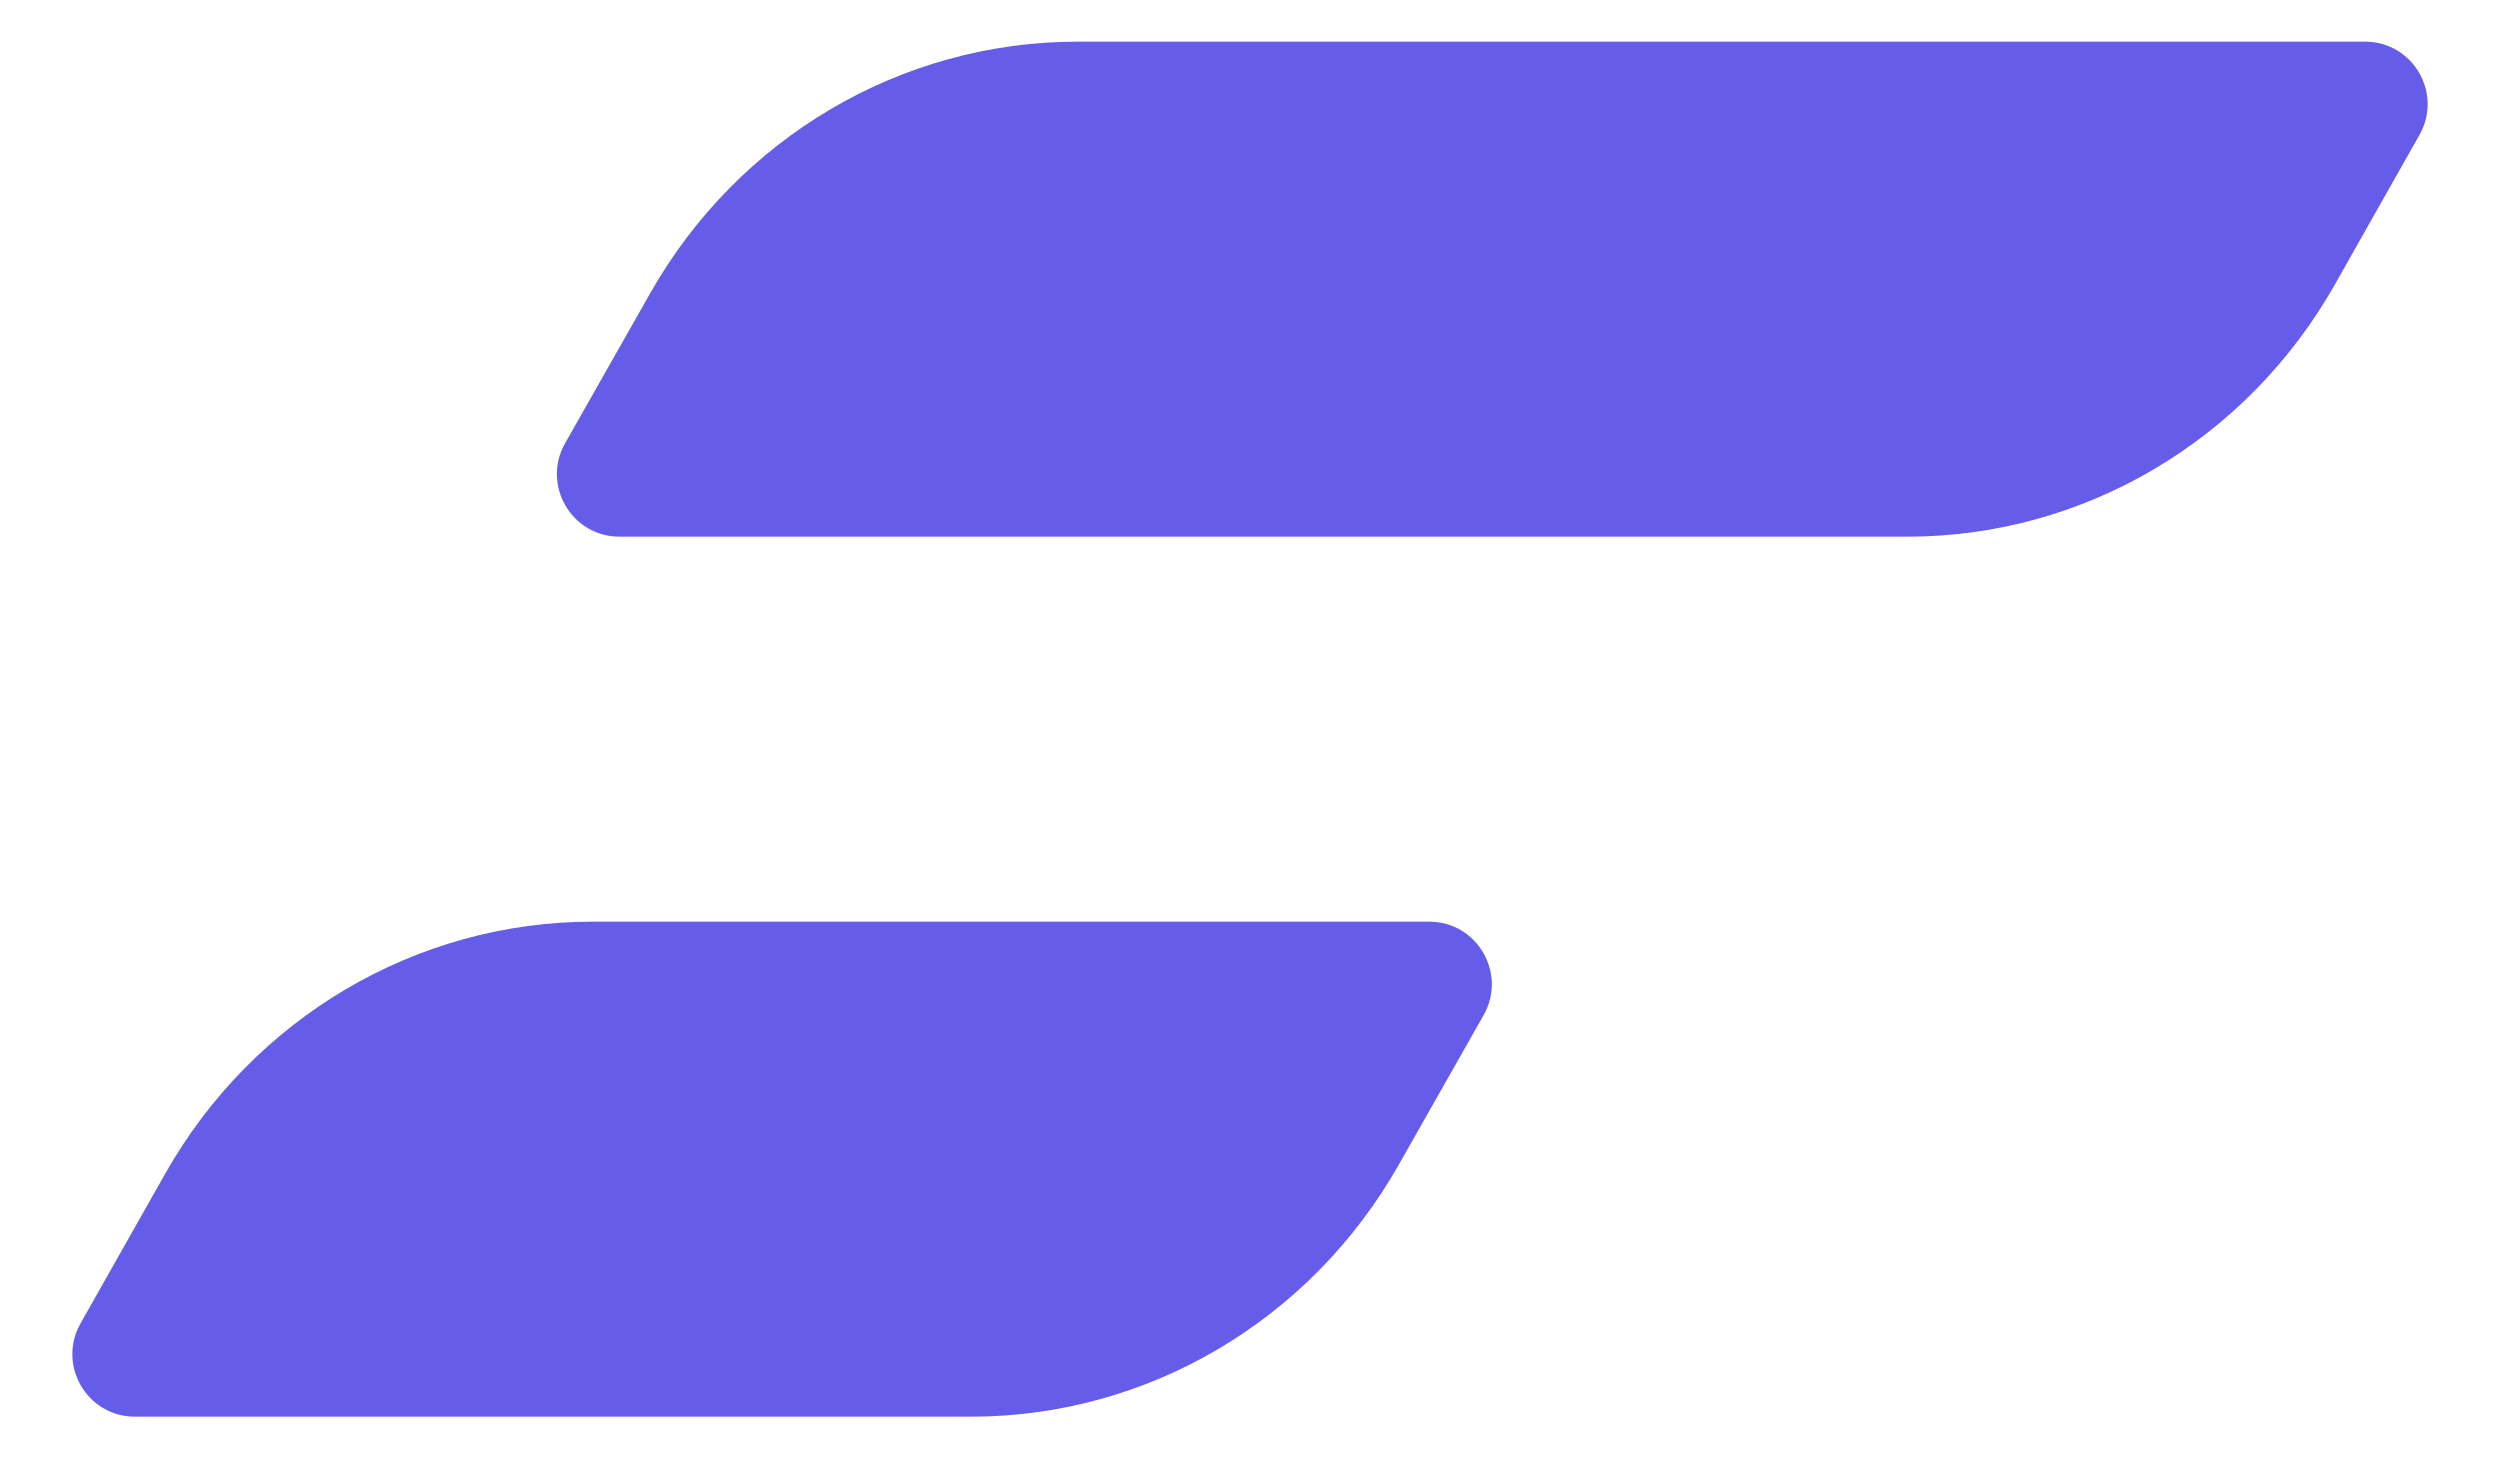 <svg width="24" height="14" viewBox="0 0 24 14" fill="none" xmlns="http://www.w3.org/2000/svg">
<path fill-rule="evenodd" clip-rule="evenodd" d="M5.425 4.255L6.242 2.815C7.09 1.32 8.652 0.4 10.343 0.4H22.705C23.164 0.4 23.453 0.895 23.227 1.295L22.415 2.731C21.568 4.229 20.004 5.152 18.311 5.152H5.947C5.487 5.152 5.198 4.655 5.425 4.255ZM0.773 12.705L1.585 11.269C2.432 9.771 3.996 8.848 5.689 8.848H13.721C14.181 8.848 14.469 9.345 14.243 9.745L13.426 11.185C12.578 12.68 11.015 13.6 9.324 13.6H1.295C0.836 13.6 0.547 13.105 0.773 12.705Z" fill="#655CE9"/>
</svg>
